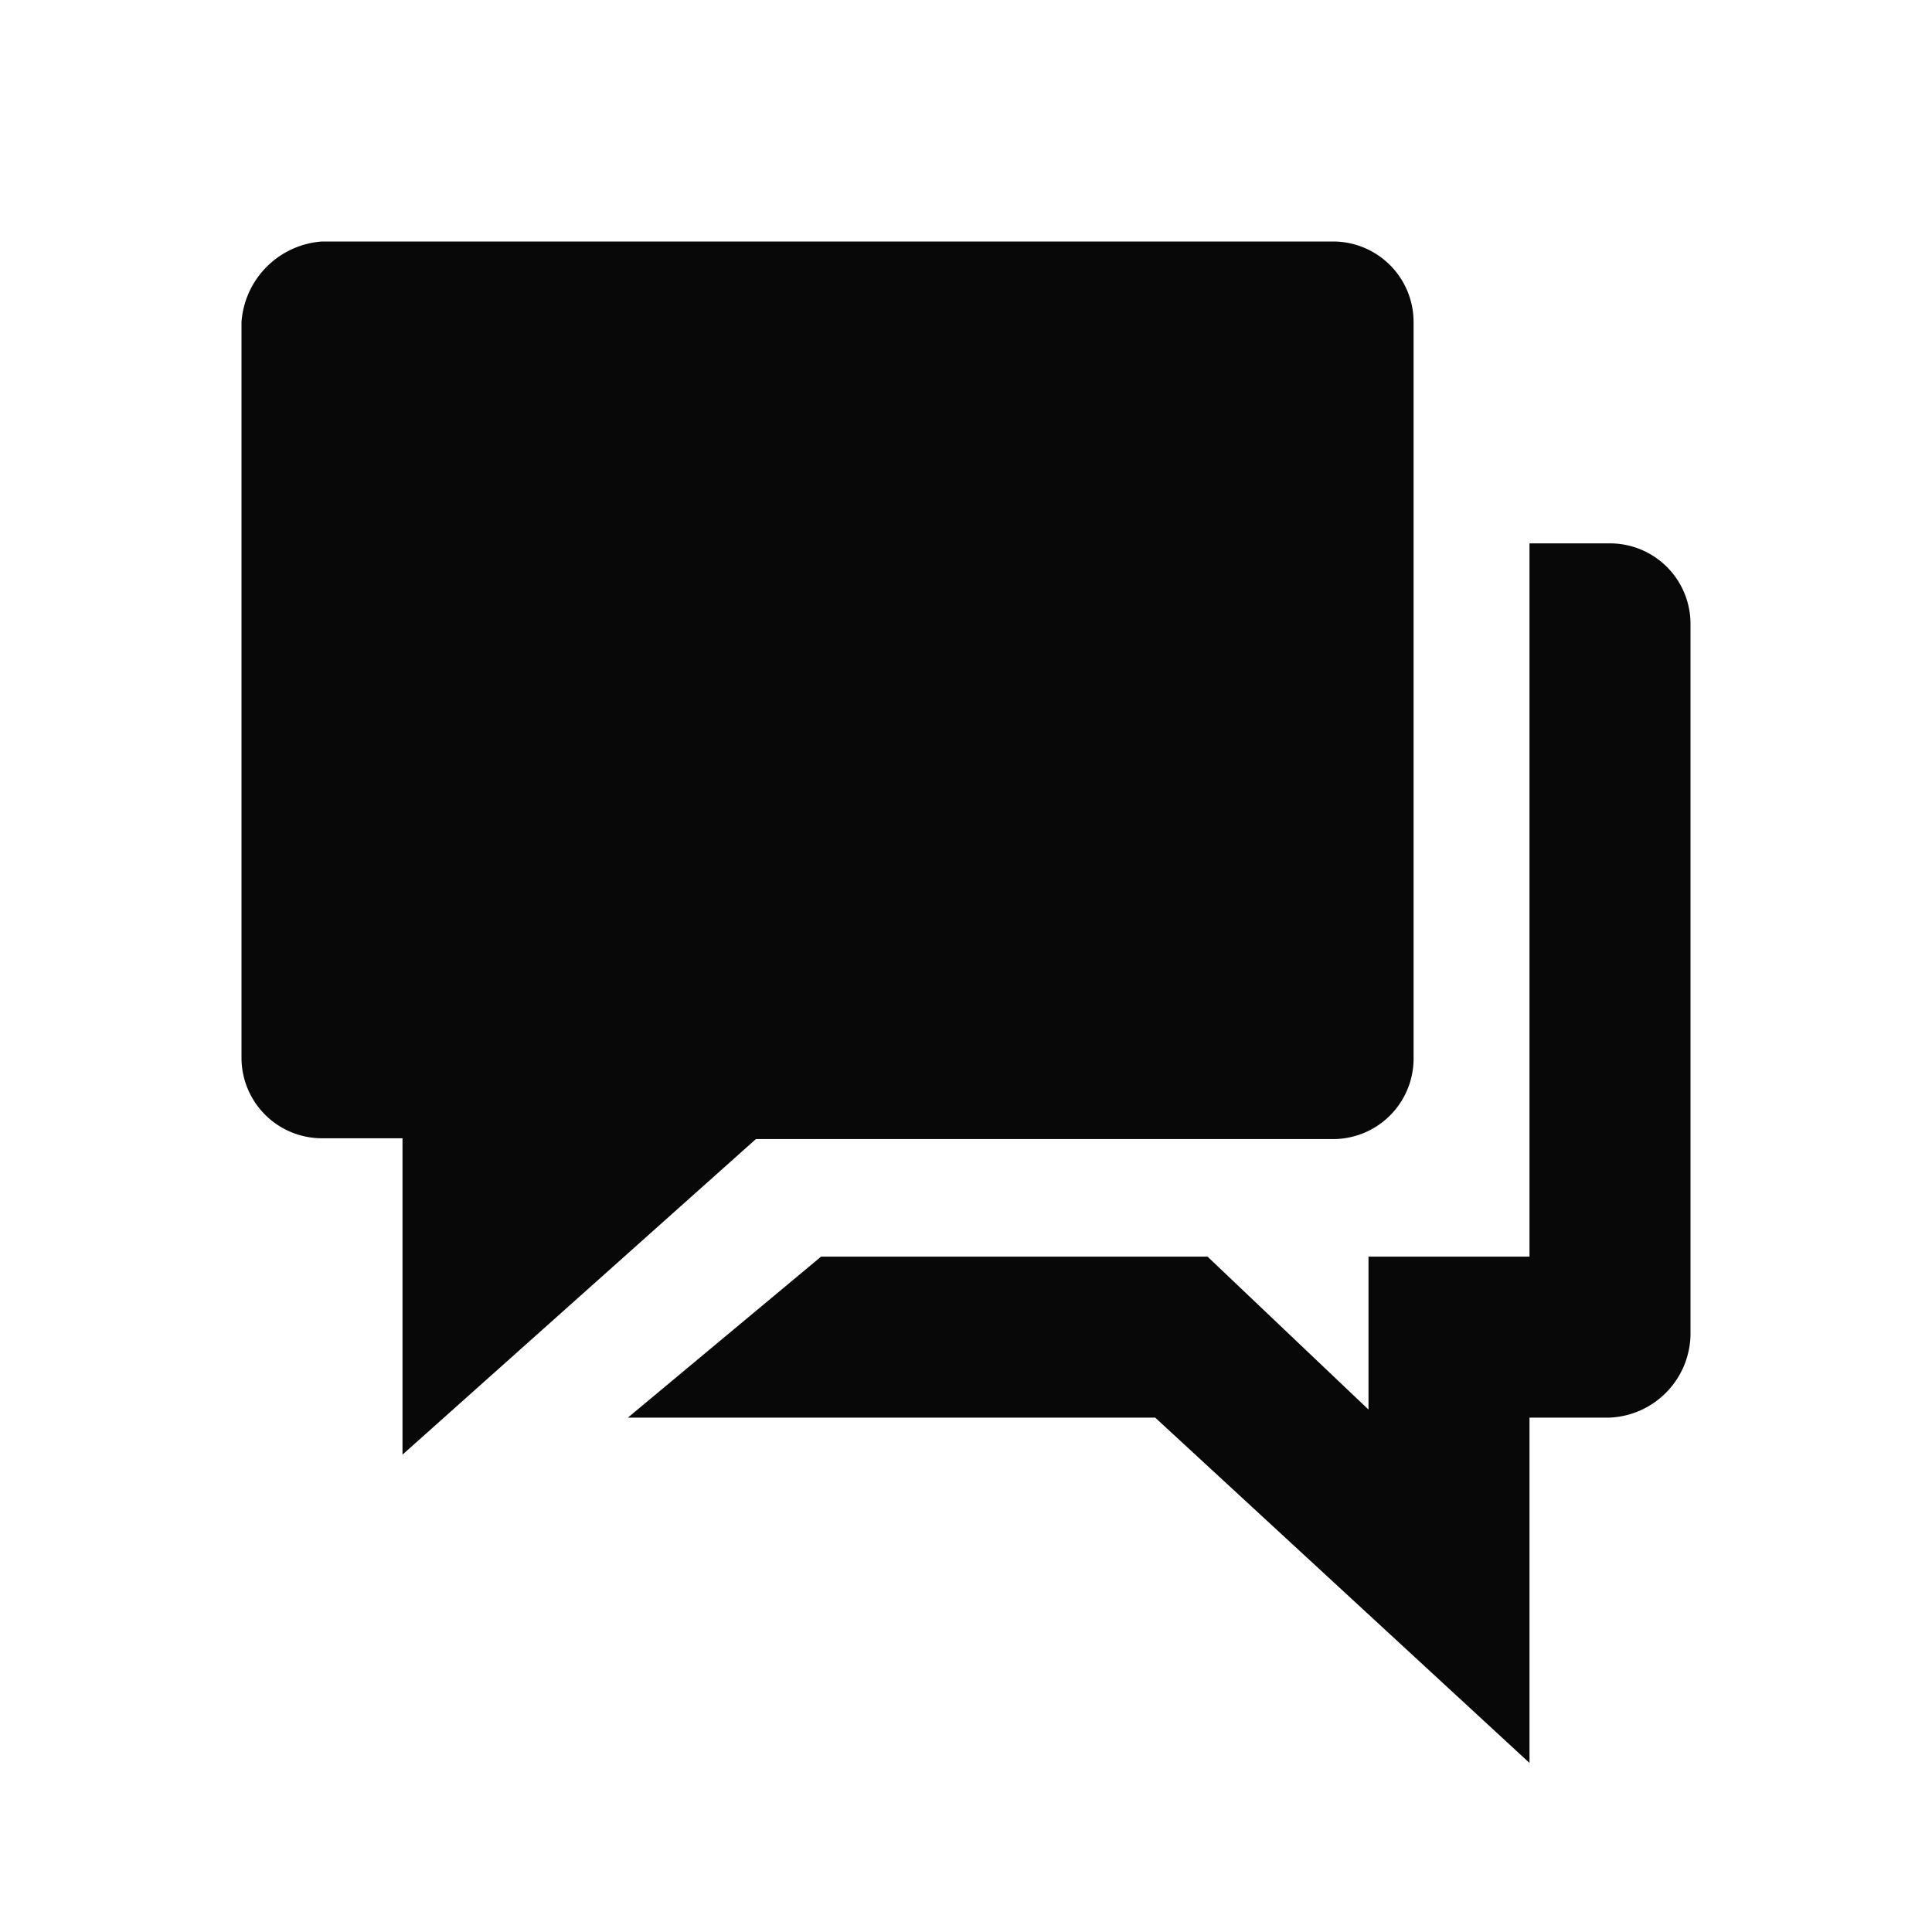 <svg id="EXPORT" xmlns="http://www.w3.org/2000/svg" width="24" height="24" viewBox="0 0 24 24"><defs><style>.cls-1{fill:#080808;}</style></defs><title>chat_group</title><path class="cls-1" d="M9.39,14.15h7.17a1,1,0,0,0,1-1V4a1,1,0,0,0-1-1H4A1.08,1.08,0,0,0,3,4v9.14a1,1,0,0,0,1,1H5v3.93Z"/><path class="cls-1" d="M20,6.75H19v8.86H17v1.9l-2-1.9H10.2l-2.4,2h6.55L19,21.9V17.61h1a1.05,1.05,0,0,0,1-1.07V7.75A1,1,0,0,0,20,6.75Z"/></svg>